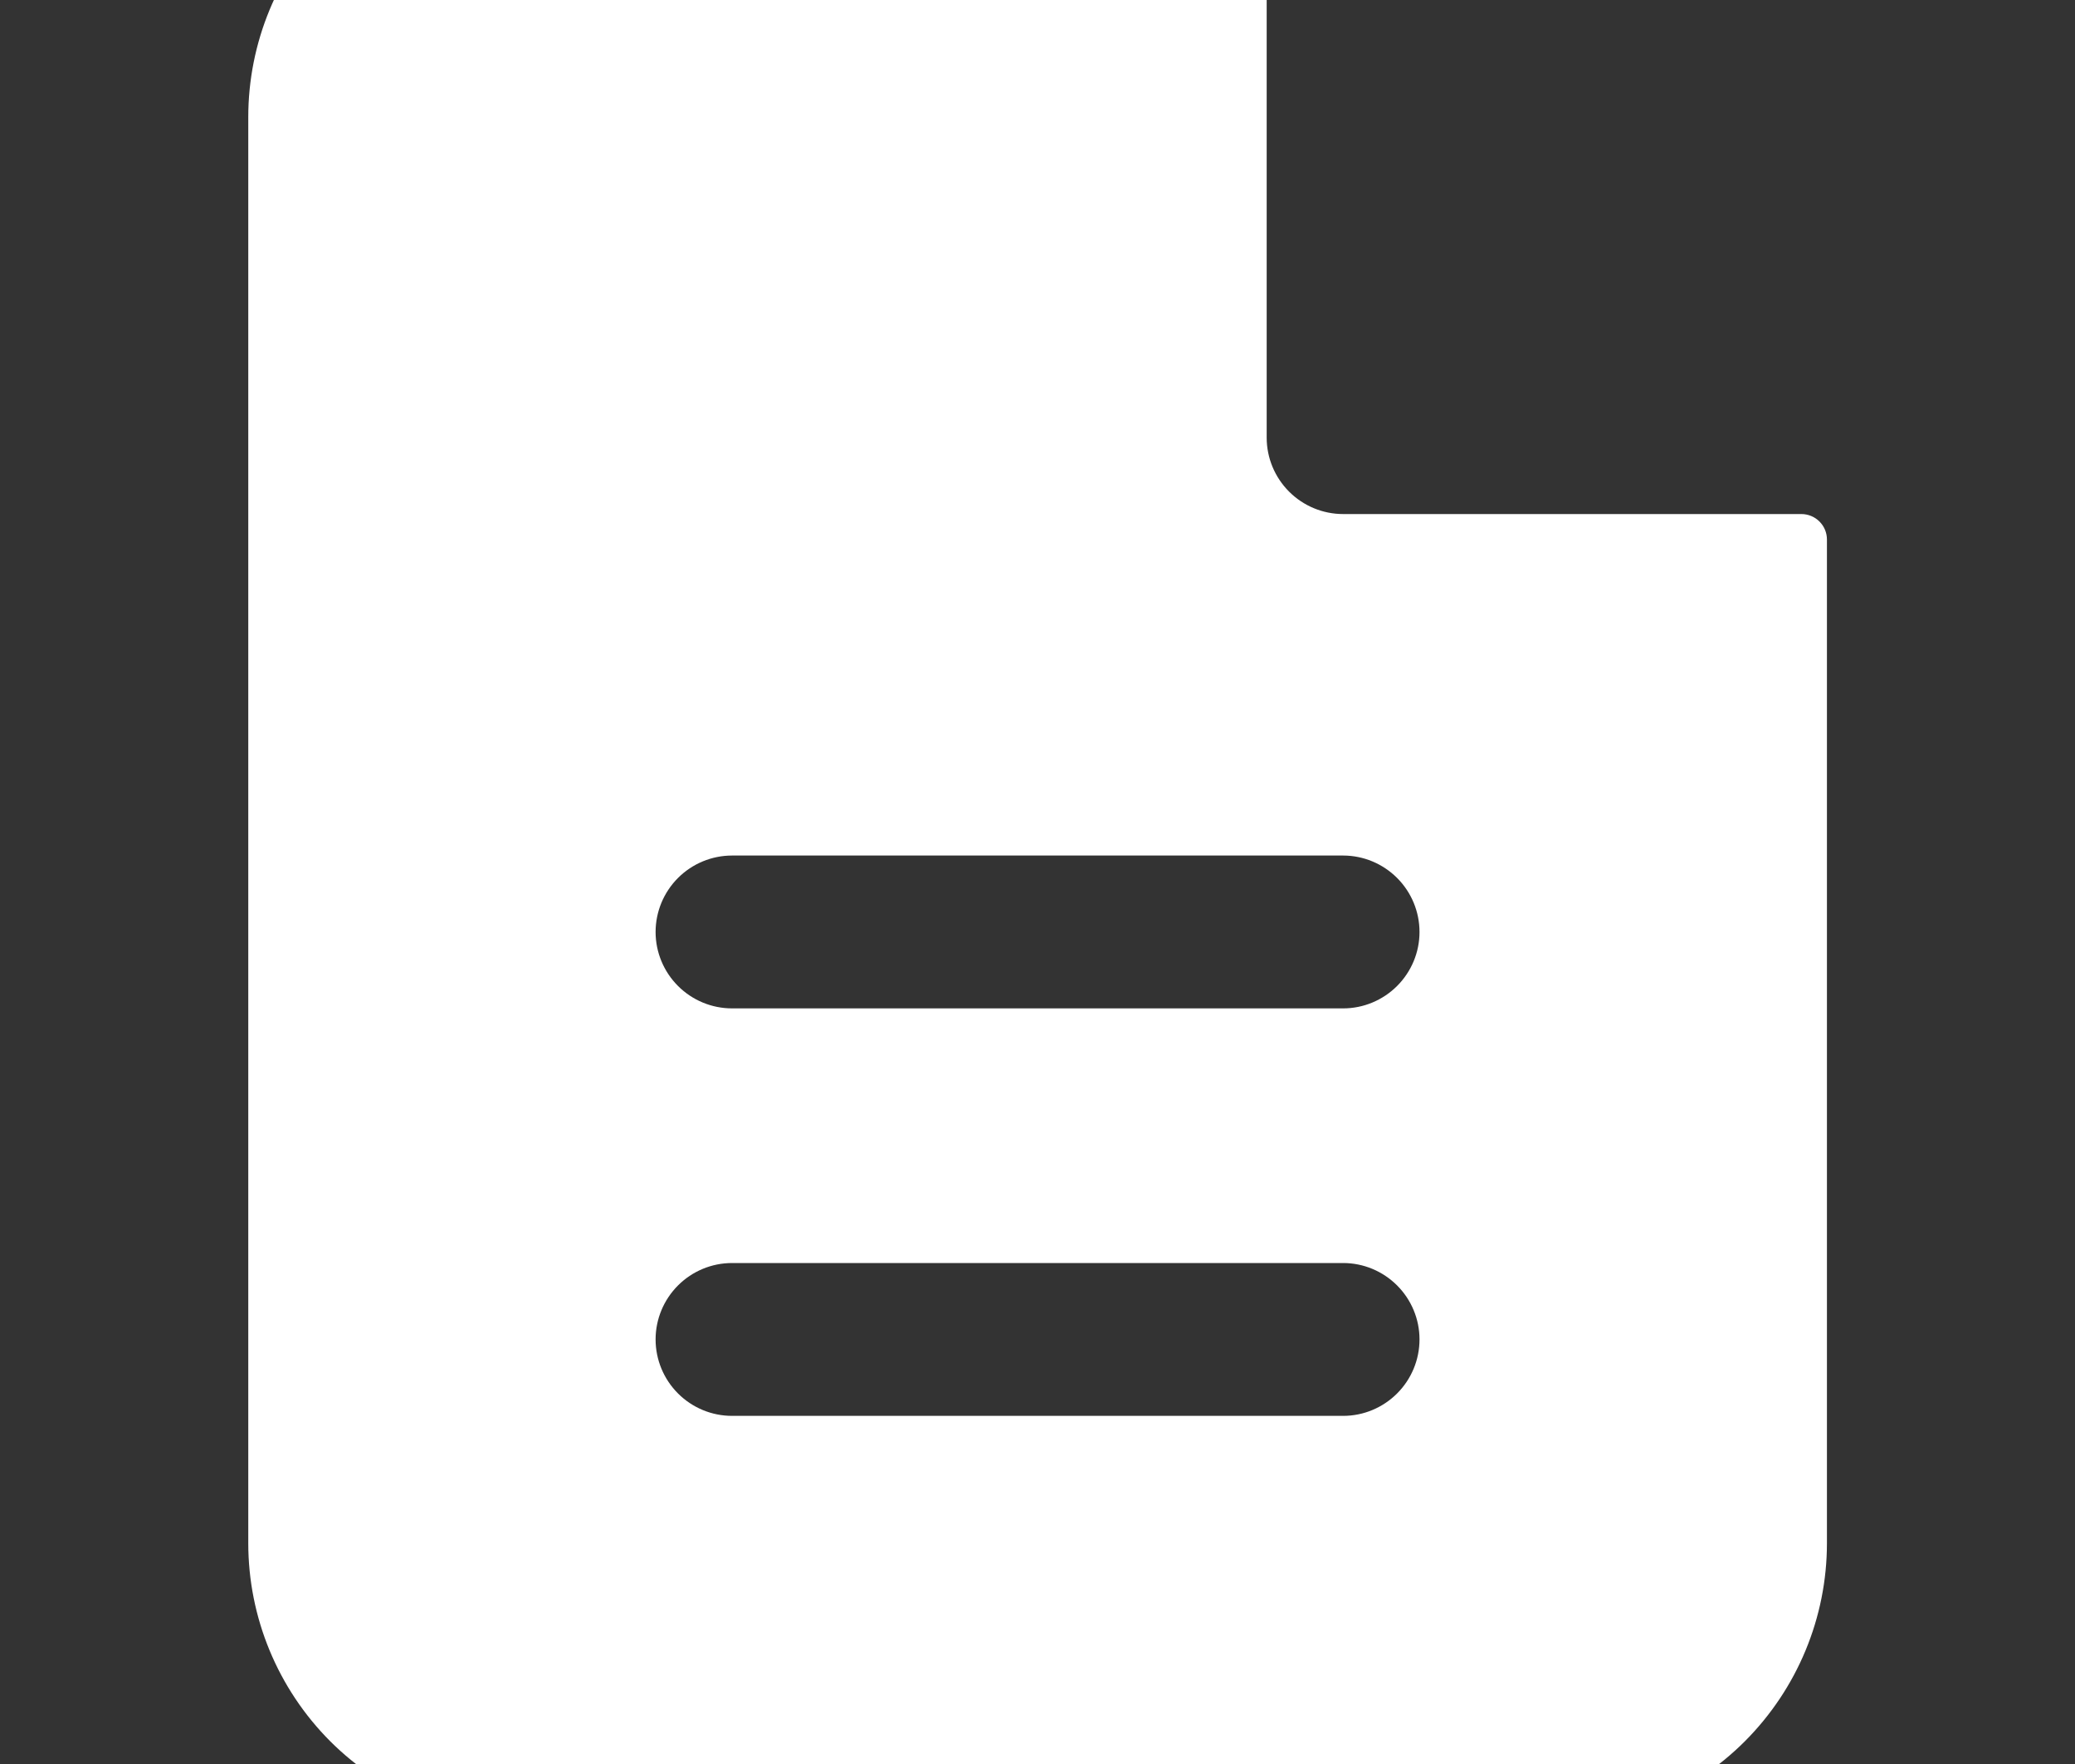 <svg xmlns="http://www.w3.org/2000/svg" width="20" height="17" viewBox="0 0 20 17" fill="none">
  <rect x="0" y="0" width="20" height="17" fill="#333333" stroke="none"/>
  <g clip-path="url(#clip0_107_11849)">
    <path fill-rule="evenodd" clip-rule="evenodd" d="M12.209 -1.326C12.209 -1.391 12.184 -1.453 12.137 -1.499C12.091 -1.545 12.029 -1.571 11.964 -1.571H5.092C4.376 -1.571 3.69 -1.287 3.183 -0.781C2.677 -0.274 2.393 0.412 2.393 1.128V14.872C2.393 15.588 2.677 16.274 3.183 16.781C3.69 17.287 4.376 17.571 5.092 17.571H14.909C15.625 17.571 16.312 17.287 16.818 16.781C17.324 16.274 17.609 15.588 17.609 14.872V5.199C17.609 5.134 17.583 5.072 17.537 5.026C17.491 4.98 17.428 4.954 17.363 4.954H12.946C12.75 4.954 12.563 4.876 12.425 4.738C12.287 4.6 12.209 4.413 12.209 4.218V-1.326ZM12.946 8.245C13.141 8.245 13.328 8.323 13.466 8.461C13.604 8.599 13.682 8.786 13.682 8.982C13.682 9.177 13.604 9.364 13.466 9.502C13.328 9.64 13.141 9.718 12.946 9.718H7.056C6.86 9.718 6.673 9.64 6.535 9.502C6.397 9.364 6.319 9.177 6.319 8.982C6.319 8.786 6.397 8.599 6.535 8.461C6.673 8.323 6.86 8.245 7.056 8.245H12.946ZM12.946 12.172C13.141 12.172 13.328 12.25 13.466 12.388C13.604 12.526 13.682 12.713 13.682 12.908C13.682 13.104 13.604 13.291 13.466 13.429C13.328 13.567 13.141 13.645 12.946 13.645H7.056C6.86 13.645 6.673 13.567 6.535 13.429C6.397 13.291 6.319 13.104 6.319 12.908C6.319 12.713 6.397 12.526 6.535 12.388C6.673 12.25 6.86 12.172 7.056 12.172H12.946Z" fill="white"/>
  </g>
  <defs>
    <clipPath id="clip0_107_11849">
      <rect width="20" height="17" fill="white"/>
    </clipPath>
  </defs>
</svg>